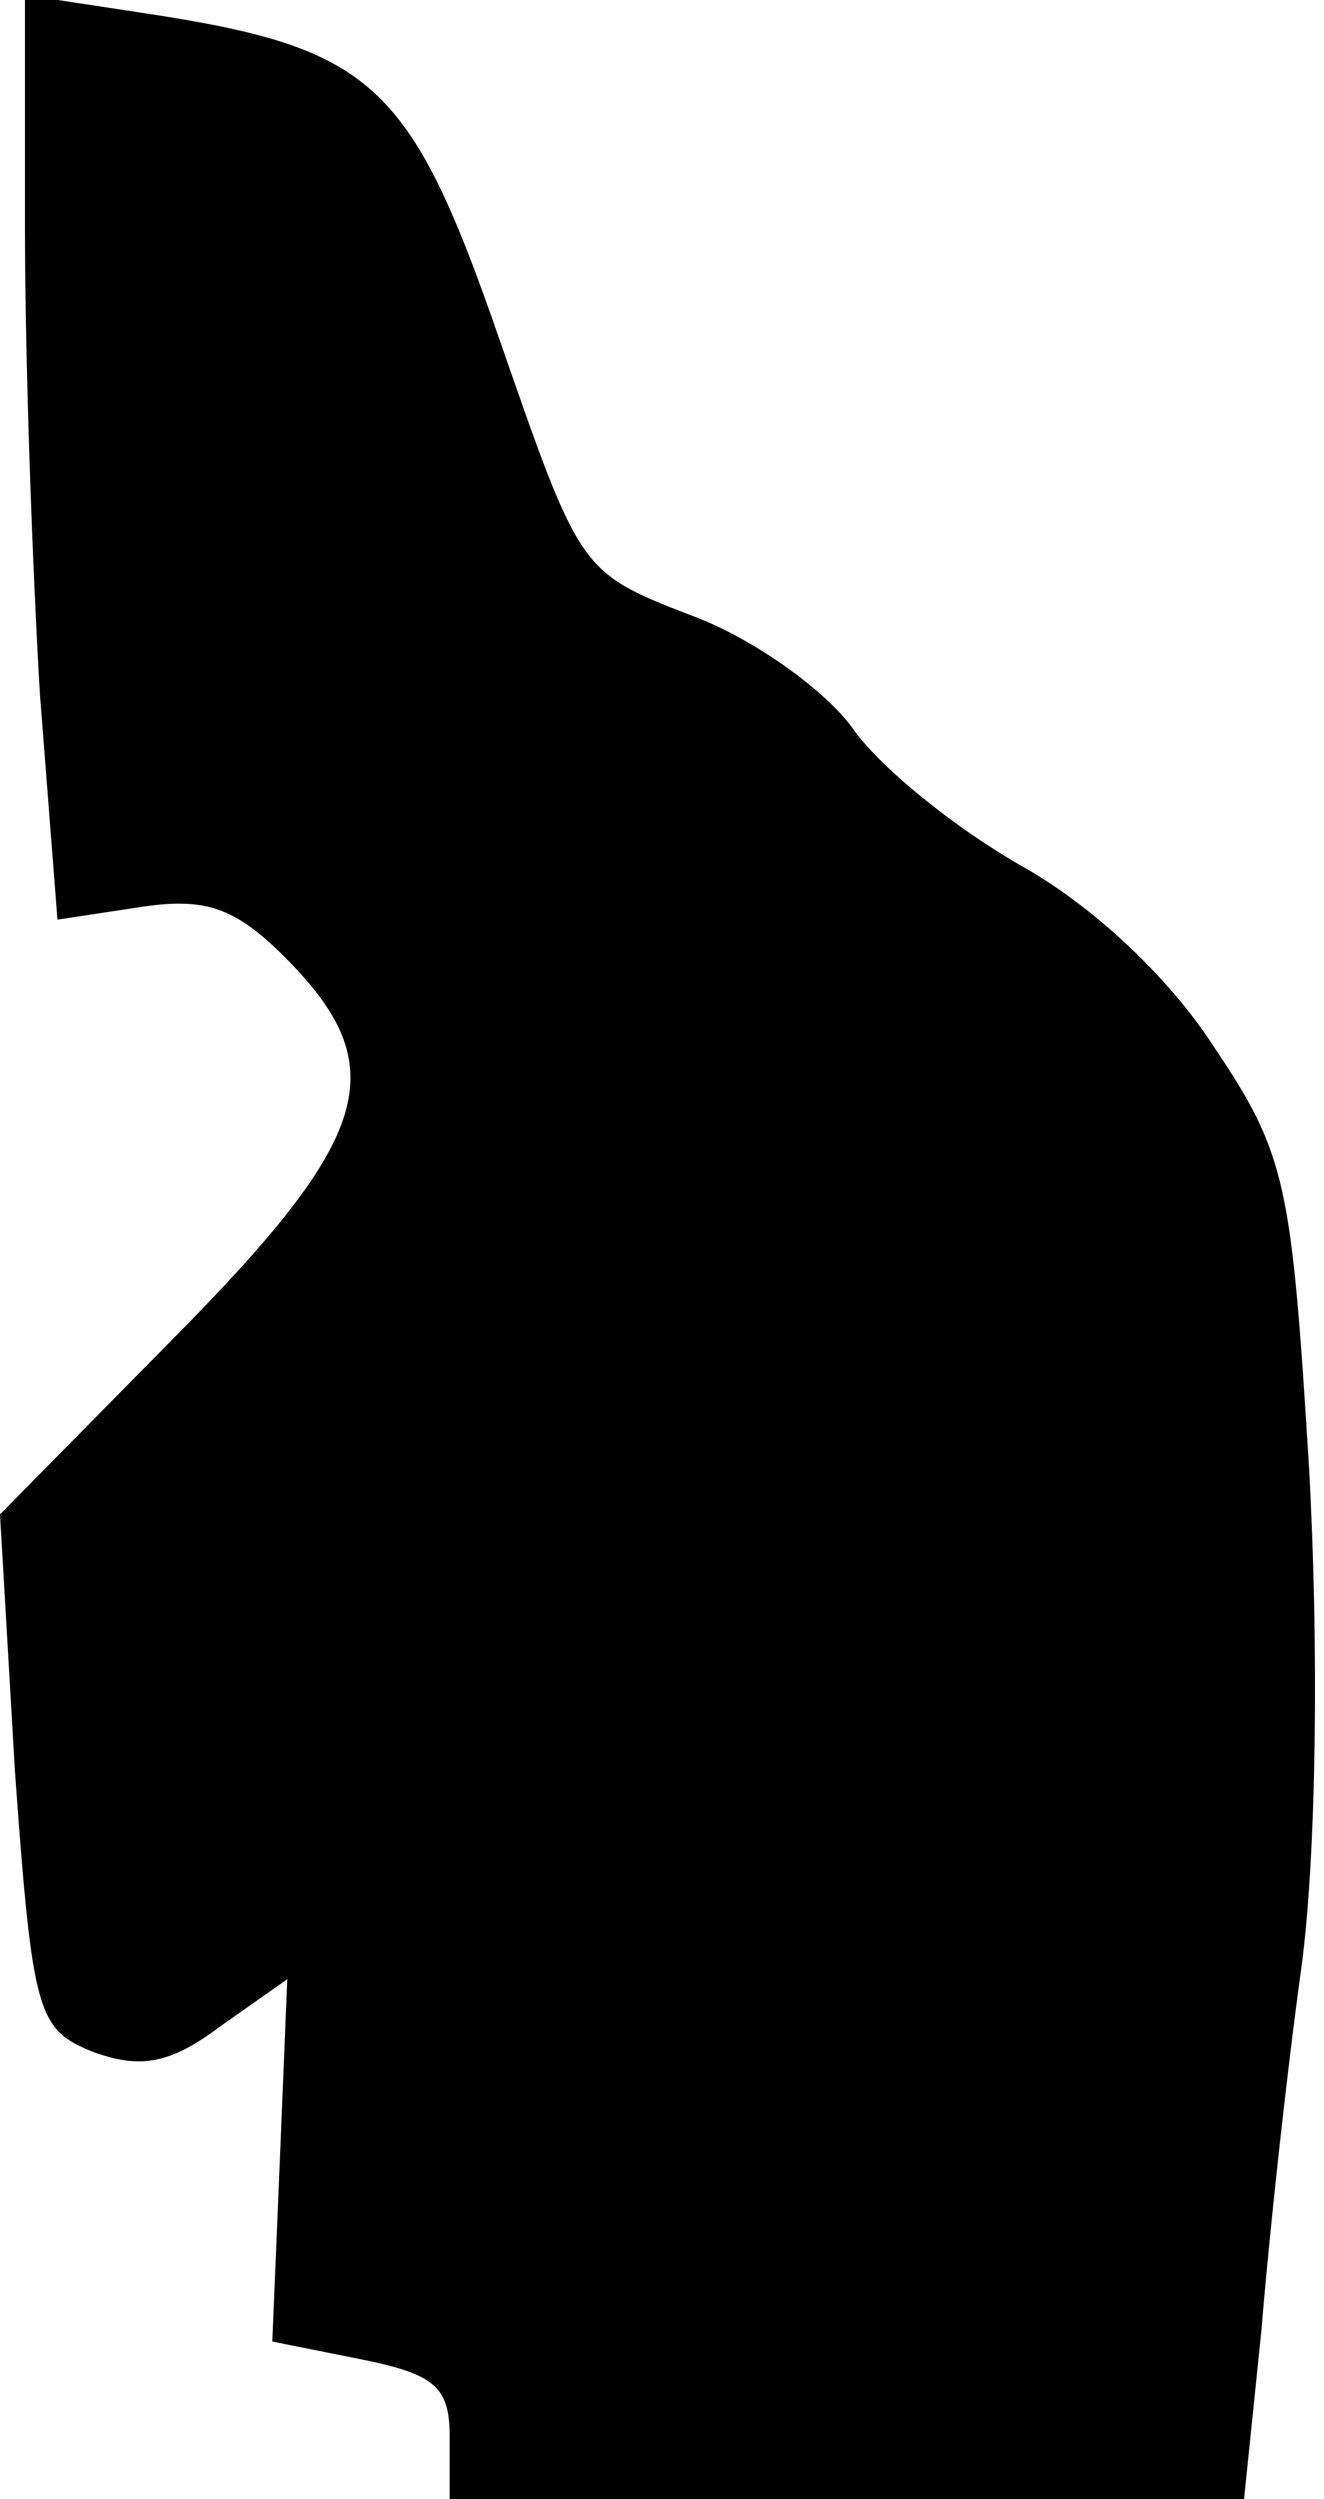 <?xml version="1.0" standalone="no"?>
<!DOCTYPE svg PUBLIC "-//W3C//DTD SVG 20010904//EN"
 "http://www.w3.org/TR/2001/REC-SVG-20010904/DTD/svg10.dtd">
<svg version="1.0" xmlns="http://www.w3.org/2000/svg"
 width="53pt" height="100pt" viewBox="0 0 53 100"
 preserveAspectRatio="xMidYMid meet">
<g transform="translate(0,100) scale(0.1,-0.1)"
fill="#000000" stroke="none">
<path fill="#000000" stroke="none" d="M10 908 c0 -52 3 -136 6 -186 l7 -90
33 5 c26 4 38 0 58 -20 44 -44 35 -72 -44 -152 l-70 -71 6 -103 c7 -97 9 -103
31 -112 19 -7 31 -5 51 10 l27 19 -3 -73 -3 -72 35 -7 c30 -6 36 -11 36 -31
l0 -25 159 0 159 0 7 68 c3 37 10 102 16 145 6 45 7 128 3 200 -7 113 -9 125
-38 168 -18 28 -49 57 -78 73 -26 15 -56 39 -67 55 -11 15 -40 36 -65 45 -44
17 -44 18 -76 110 -36 104 -51 117 -144 131 l-46 7 0 -94z"/>
</g>
</svg>
